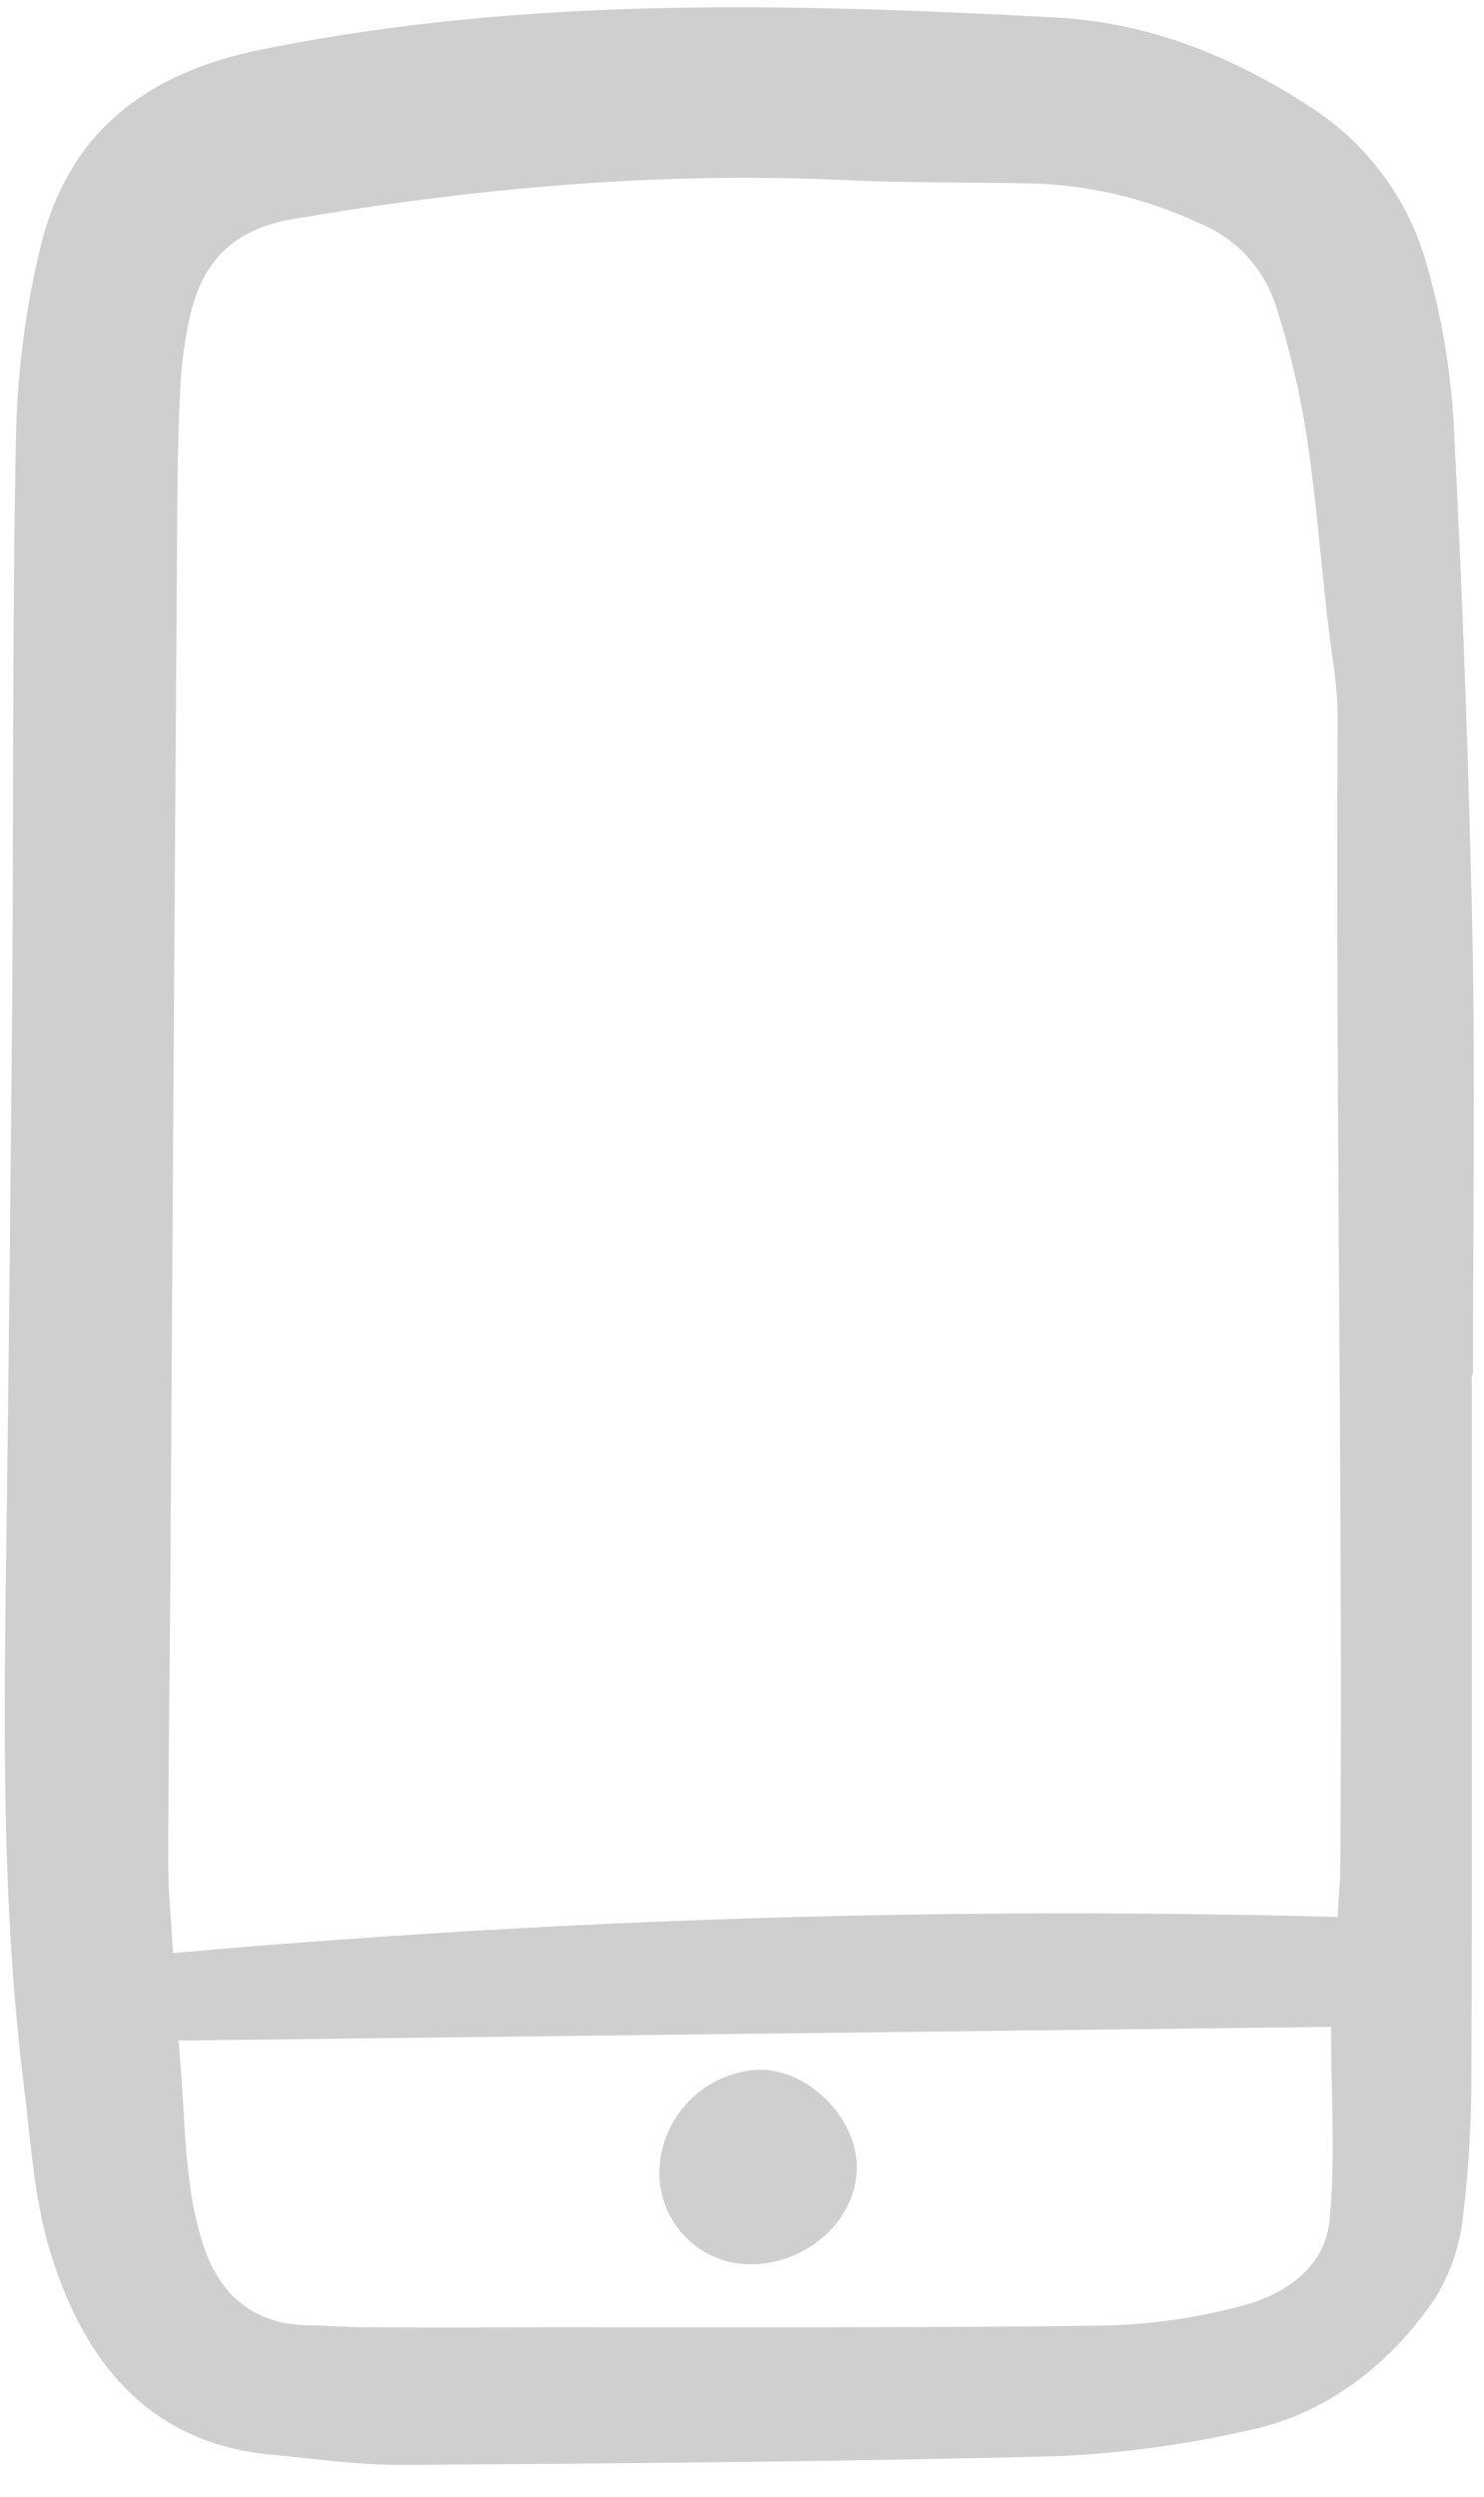 <svg width="44" height="74" viewBox="0 0 44 74" fill="none" xmlns="http://www.w3.org/2000/svg">
<g clip-path="url(#clip0_555_1872)">
<path d="M43.637 40.755C43.637 47.644 43.65 54.533 43.627 61.422C43.633 62.838 43.551 64.252 43.383 65.658C43.299 66.5 43.032 67.313 42.601 68.039C41.335 69.973 39.393 71.532 37.067 72.022C35.197 72.451 33.292 72.711 31.375 72.798C24.911 72.965 18.444 73.013 11.978 73.058C10.671 73.067 9.362 72.879 8.057 72.757C4.416 72.417 2.516 70.022 1.512 66.82C1.011 65.223 0.916 63.488 0.707 61.807C-0.025 55.934 0.135 50.033 0.209 44.136C0.27 39.276 0.321 34.416 0.362 29.557C0.403 23.989 0.36 18.419 0.476 12.853C0.518 10.97 0.766 9.098 1.214 7.269C2.042 3.891 4.378 2.152 7.738 1.47C15.54 -0.114 23.397 0.099 31.268 0.515C34.054 0.662 36.55 1.665 38.872 3.183C40.514 4.241 41.722 5.859 42.274 7.742C42.722 9.279 42.998 10.861 43.096 12.46C43.359 17.499 43.545 22.543 43.655 27.59C43.744 31.977 43.673 36.366 43.673 40.755H43.637ZM5.131 57.887C16.61 56.865 28.139 56.508 39.659 56.816C39.692 56.225 39.738 55.764 39.741 55.302C39.813 44.121 39.6 32.656 39.66 21.473C39.665 20.908 39.627 20.343 39.548 19.784C39.173 17.221 39.086 14.94 38.654 12.386C38.455 11.279 38.185 10.186 37.846 9.114C37.672 8.55 37.374 8.032 36.976 7.599C36.578 7.165 36.089 6.827 35.544 6.609C33.968 5.873 32.258 5.473 30.521 5.435C28.694 5.401 26.863 5.423 25.04 5.338C19.536 5.079 14.094 5.573 8.671 6.496C6.945 6.79 6.002 7.734 5.637 9.367C5.49 10.011 5.396 10.665 5.356 11.324C5.289 12.548 5.265 13.775 5.257 15.002C5.186 25.38 5.119 35.759 5.056 46.138C5.037 49.157 4.994 52.176 4.986 55.196C4.986 56.03 5.073 56.864 5.131 57.887ZM39.465 60.074L5.29 60.48C5.513 62.635 5.409 64.622 6.016 66.513C6.482 67.964 7.481 68.89 9.109 68.918C9.718 68.928 10.325 68.977 10.934 68.98C12.901 68.987 14.868 68.983 16.835 68.98C22.127 68.972 27.42 69.002 32.711 68.927C34.111 68.898 35.503 68.698 36.855 68.332C38.102 68.001 39.279 67.208 39.42 65.817C39.603 64.005 39.465 62.161 39.465 60.074V60.074Z" fill="#cfcfcf"/>
<path d="M25.405 64.251C25.401 65.764 23.98 67.079 22.315 67.111C21.951 67.12 21.59 67.056 21.251 66.92C20.913 66.785 20.605 66.583 20.347 66.325C20.088 66.067 19.884 65.759 19.747 65.419C19.61 65.08 19.542 64.716 19.548 64.349C19.573 63.564 19.892 62.818 20.442 62.26C20.991 61.703 21.73 61.376 22.509 61.345C23.97 61.327 25.409 62.771 25.405 64.251Z" fill="#cfcfcf"/>
</g>
<defs>
<clipPath id="clip0_555_1872">
<rect width="43.895" height="73.159" fill="white" transform="translate(0 0.045)"/>
</clipPath>
</defs>
</svg>
